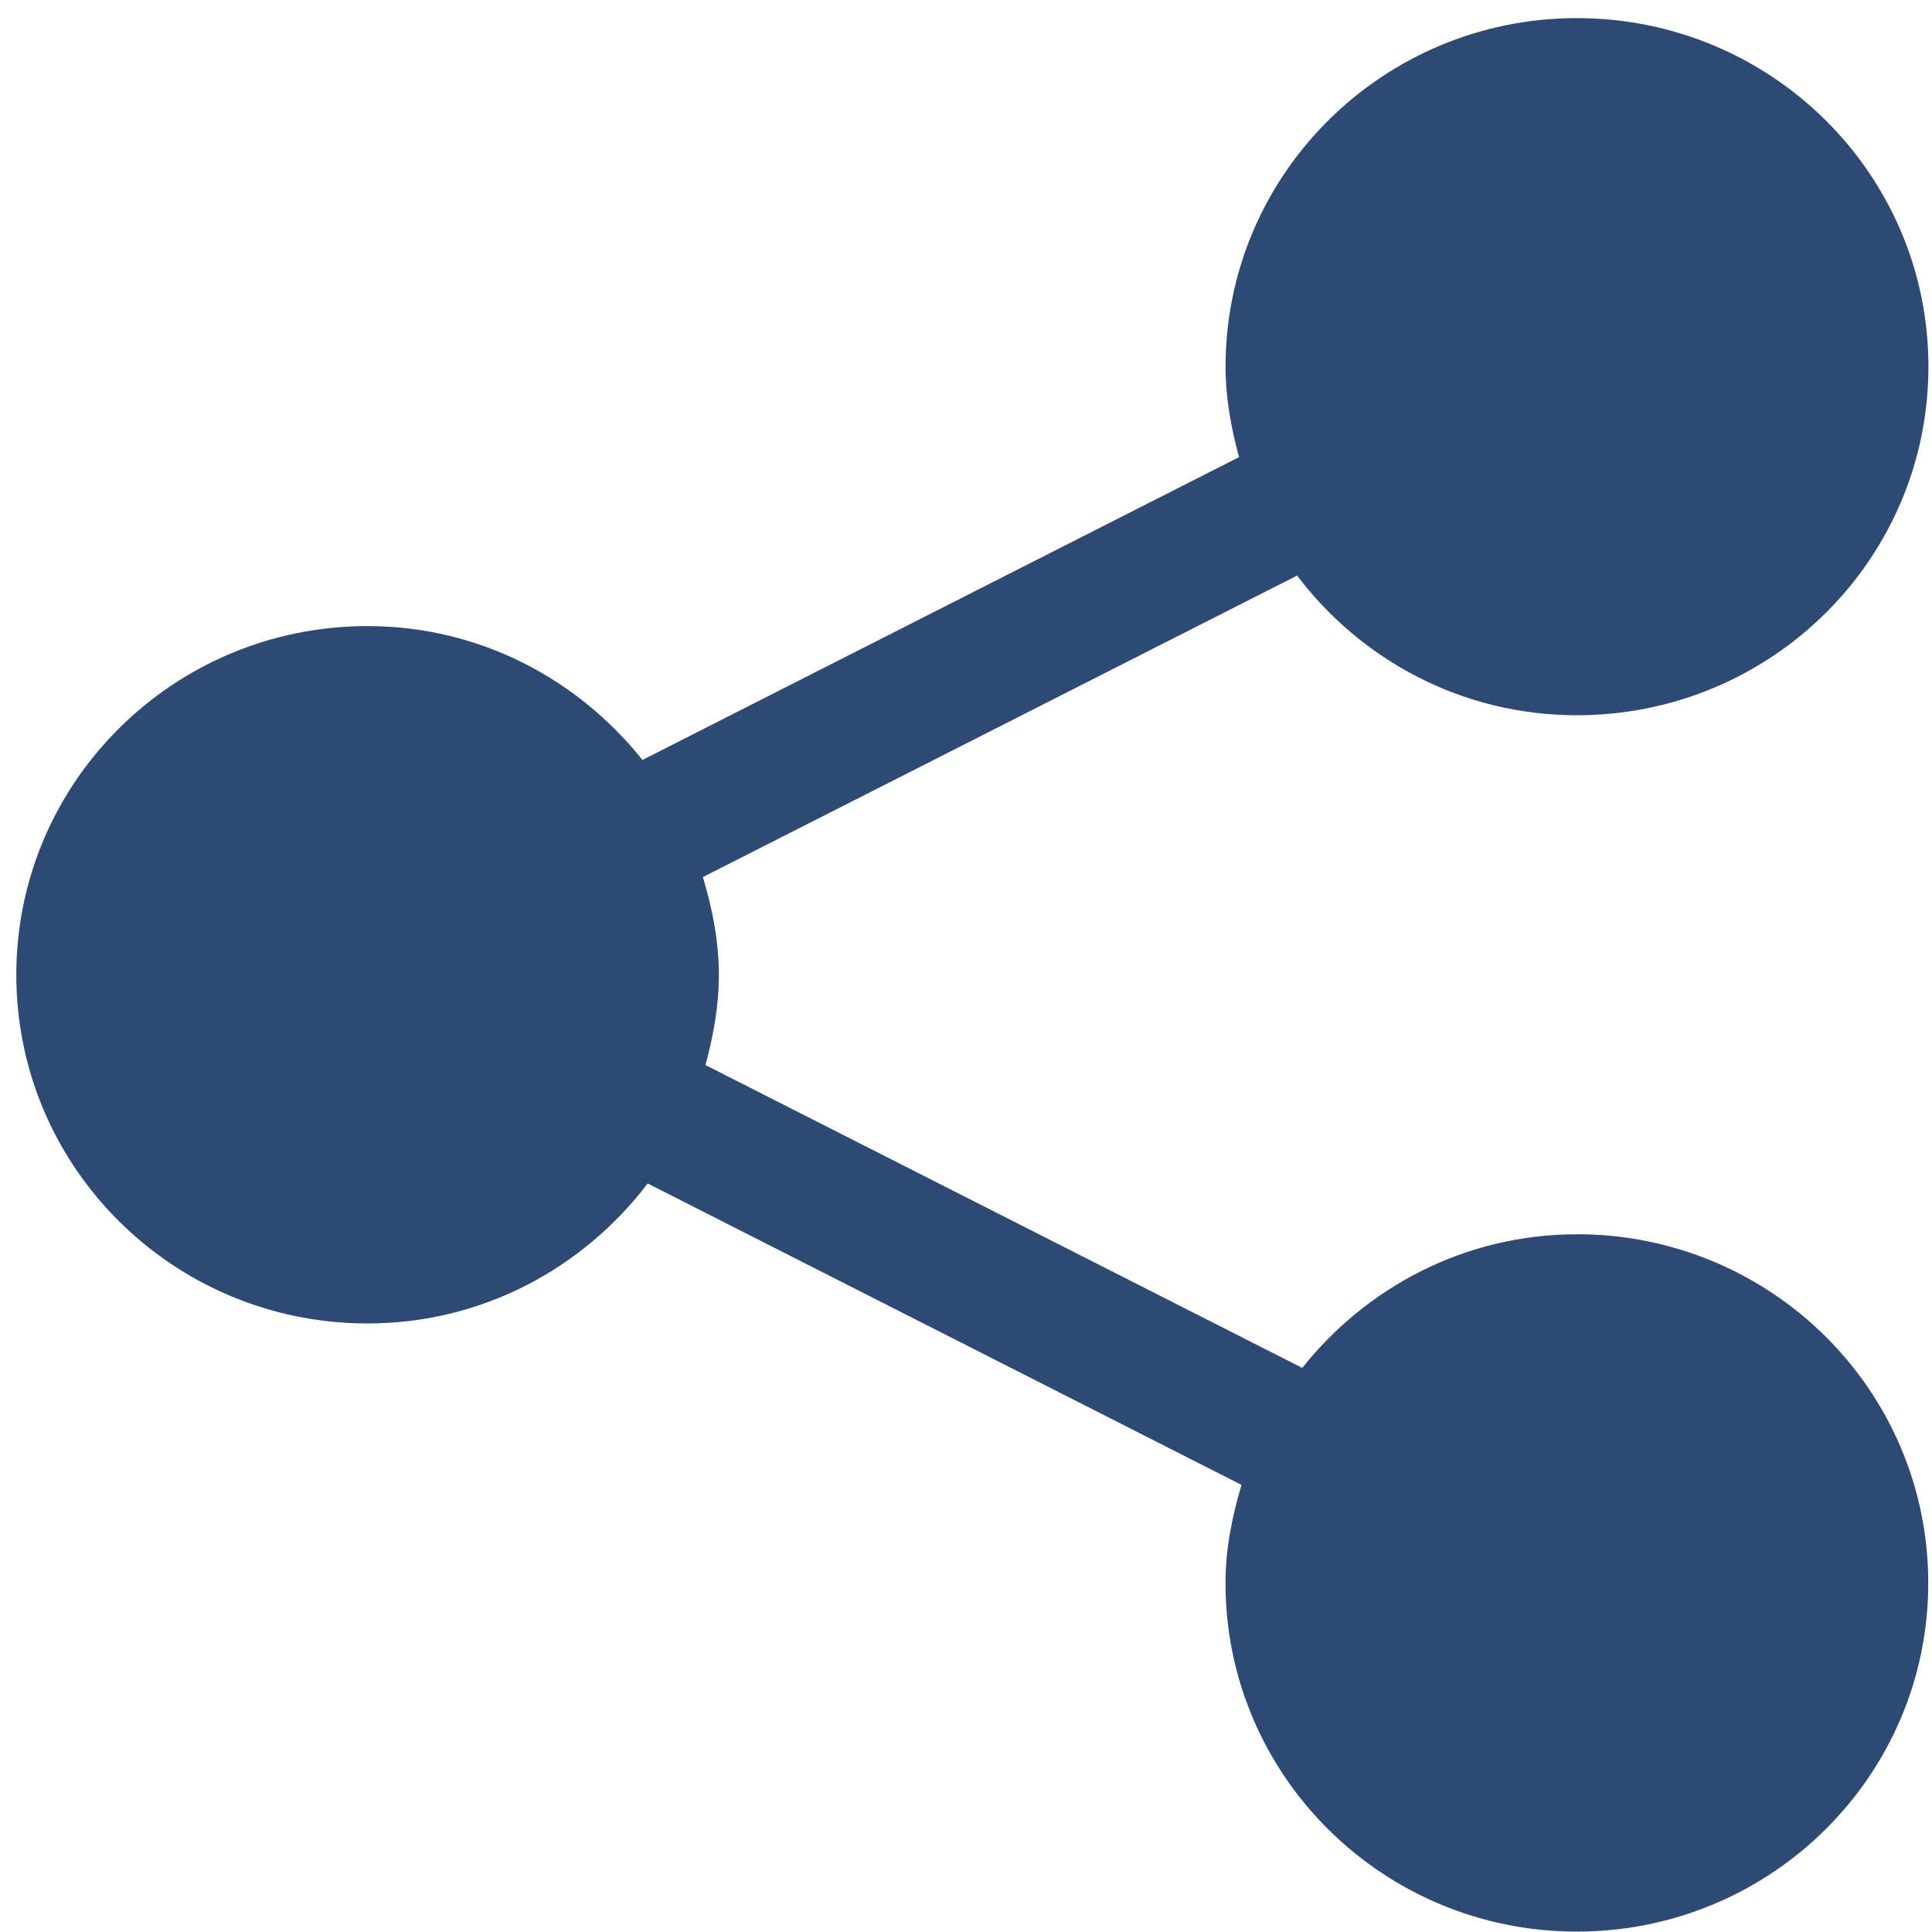 <?xml version="1.0" encoding="UTF-8" standalone="no"?>
<svg
   xmlns:dc="http://purl.org/dc/elements/1.1/"
   xmlns:cc="http://creativecommons.org/ns#"
   xmlns:rdf="http://www.w3.org/1999/02/22-rdf-syntax-ns#"
   xmlns:svg="http://www.w3.org/2000/svg"
   xmlns="http://www.w3.org/2000/svg"
   xmlns:sodipodi="http://sodipodi.sourceforge.net/DTD/sodipodi-0.dtd"
   xmlns:inkscape="http://www.inkscape.org/namespaces/inkscape"
   viewBox="0 0 48 48"
   id="svg2"
   version="1.1"
   inkscape:version="0.91 r13725"
   sodipodi:docname="krfb.svg">
  <sodipodi:namedview
     pagecolor="#ffffff"
     bordercolor="#666666"
     borderopacity="1"
     objecttolerance="10"
     gridtolerance="10"
     guidetolerance="10"
     inkscape:pageopacity="0"
     inkscape:pageshadow="2"
     inkscape:window-width="1280"
     inkscape:window-height="694"
     id="namedview17"
     showgrid="false"
     inkscape:zoom="4.9166667"
     inkscape:cx="-9.1525424"
     inkscape:cy="24"
     inkscape:window-x="0"
     inkscape:window-y="0"
     inkscape:window-maximized="1"
     inkscape:current-layer="svg2" />
  <defs
     id="defs4">
    <linearGradient
       id="0"
       y1="62.12"
       x2="0"
       y2="14.12"
       gradientUnits="userSpaceOnUse"
       gradientTransform="matrix(1,0,0,1,-48.37,-14.12)">
      <stop
         stop-color="#1365f4"
         id="stop7" />
      <stop
         offset="1"
         stop-color="#05b2fc"
         id="stop9" />
    </linearGradient>
  </defs>
  <path
     style="fill:#002255;fill-opacity:0.817"
     inkscape:connector-curvature="0"
     id="path15"
     d="m 39.174,30.666 c -2.774,0 -5.221,1.311 -6.82,3.319 L 17.527,26.461 c 0.194,-0.718 0.333,-1.46 0.333,-2.242 0,-0.85 -0.166,-1.651 -0.396,-2.429 l 14.762,-7.49 c 1.589,2.099 4.101,3.47 6.95,3.47 4.829,0 8.735,-3.876 8.735,-8.661 0,-4.783 -3.906,-8.659 -8.735,-8.659 -4.817,0 -8.727,3.878 -8.727,8.659 0,0.784 0.139,1.528 0.335,2.248 l -14.823,7.524 c -1.601,-2.01 -4.051,-3.326 -6.829,-3.326 -4.823,0 -8.727,3.88 -8.727,8.665 0,4.785 3.904,8.661 8.727,8.661 2.854,0 5.362,-1.377 6.959,-3.478 L 30.845,36.892 c -0.231,0.776 -0.398,1.585 -0.398,2.437 0,4.785 3.91,8.661 8.727,8.661 4.829,0 8.733,-3.878 8.733,-8.661 0,-4.789 -3.906,-8.665 -8.733,-8.665" />
</svg>
